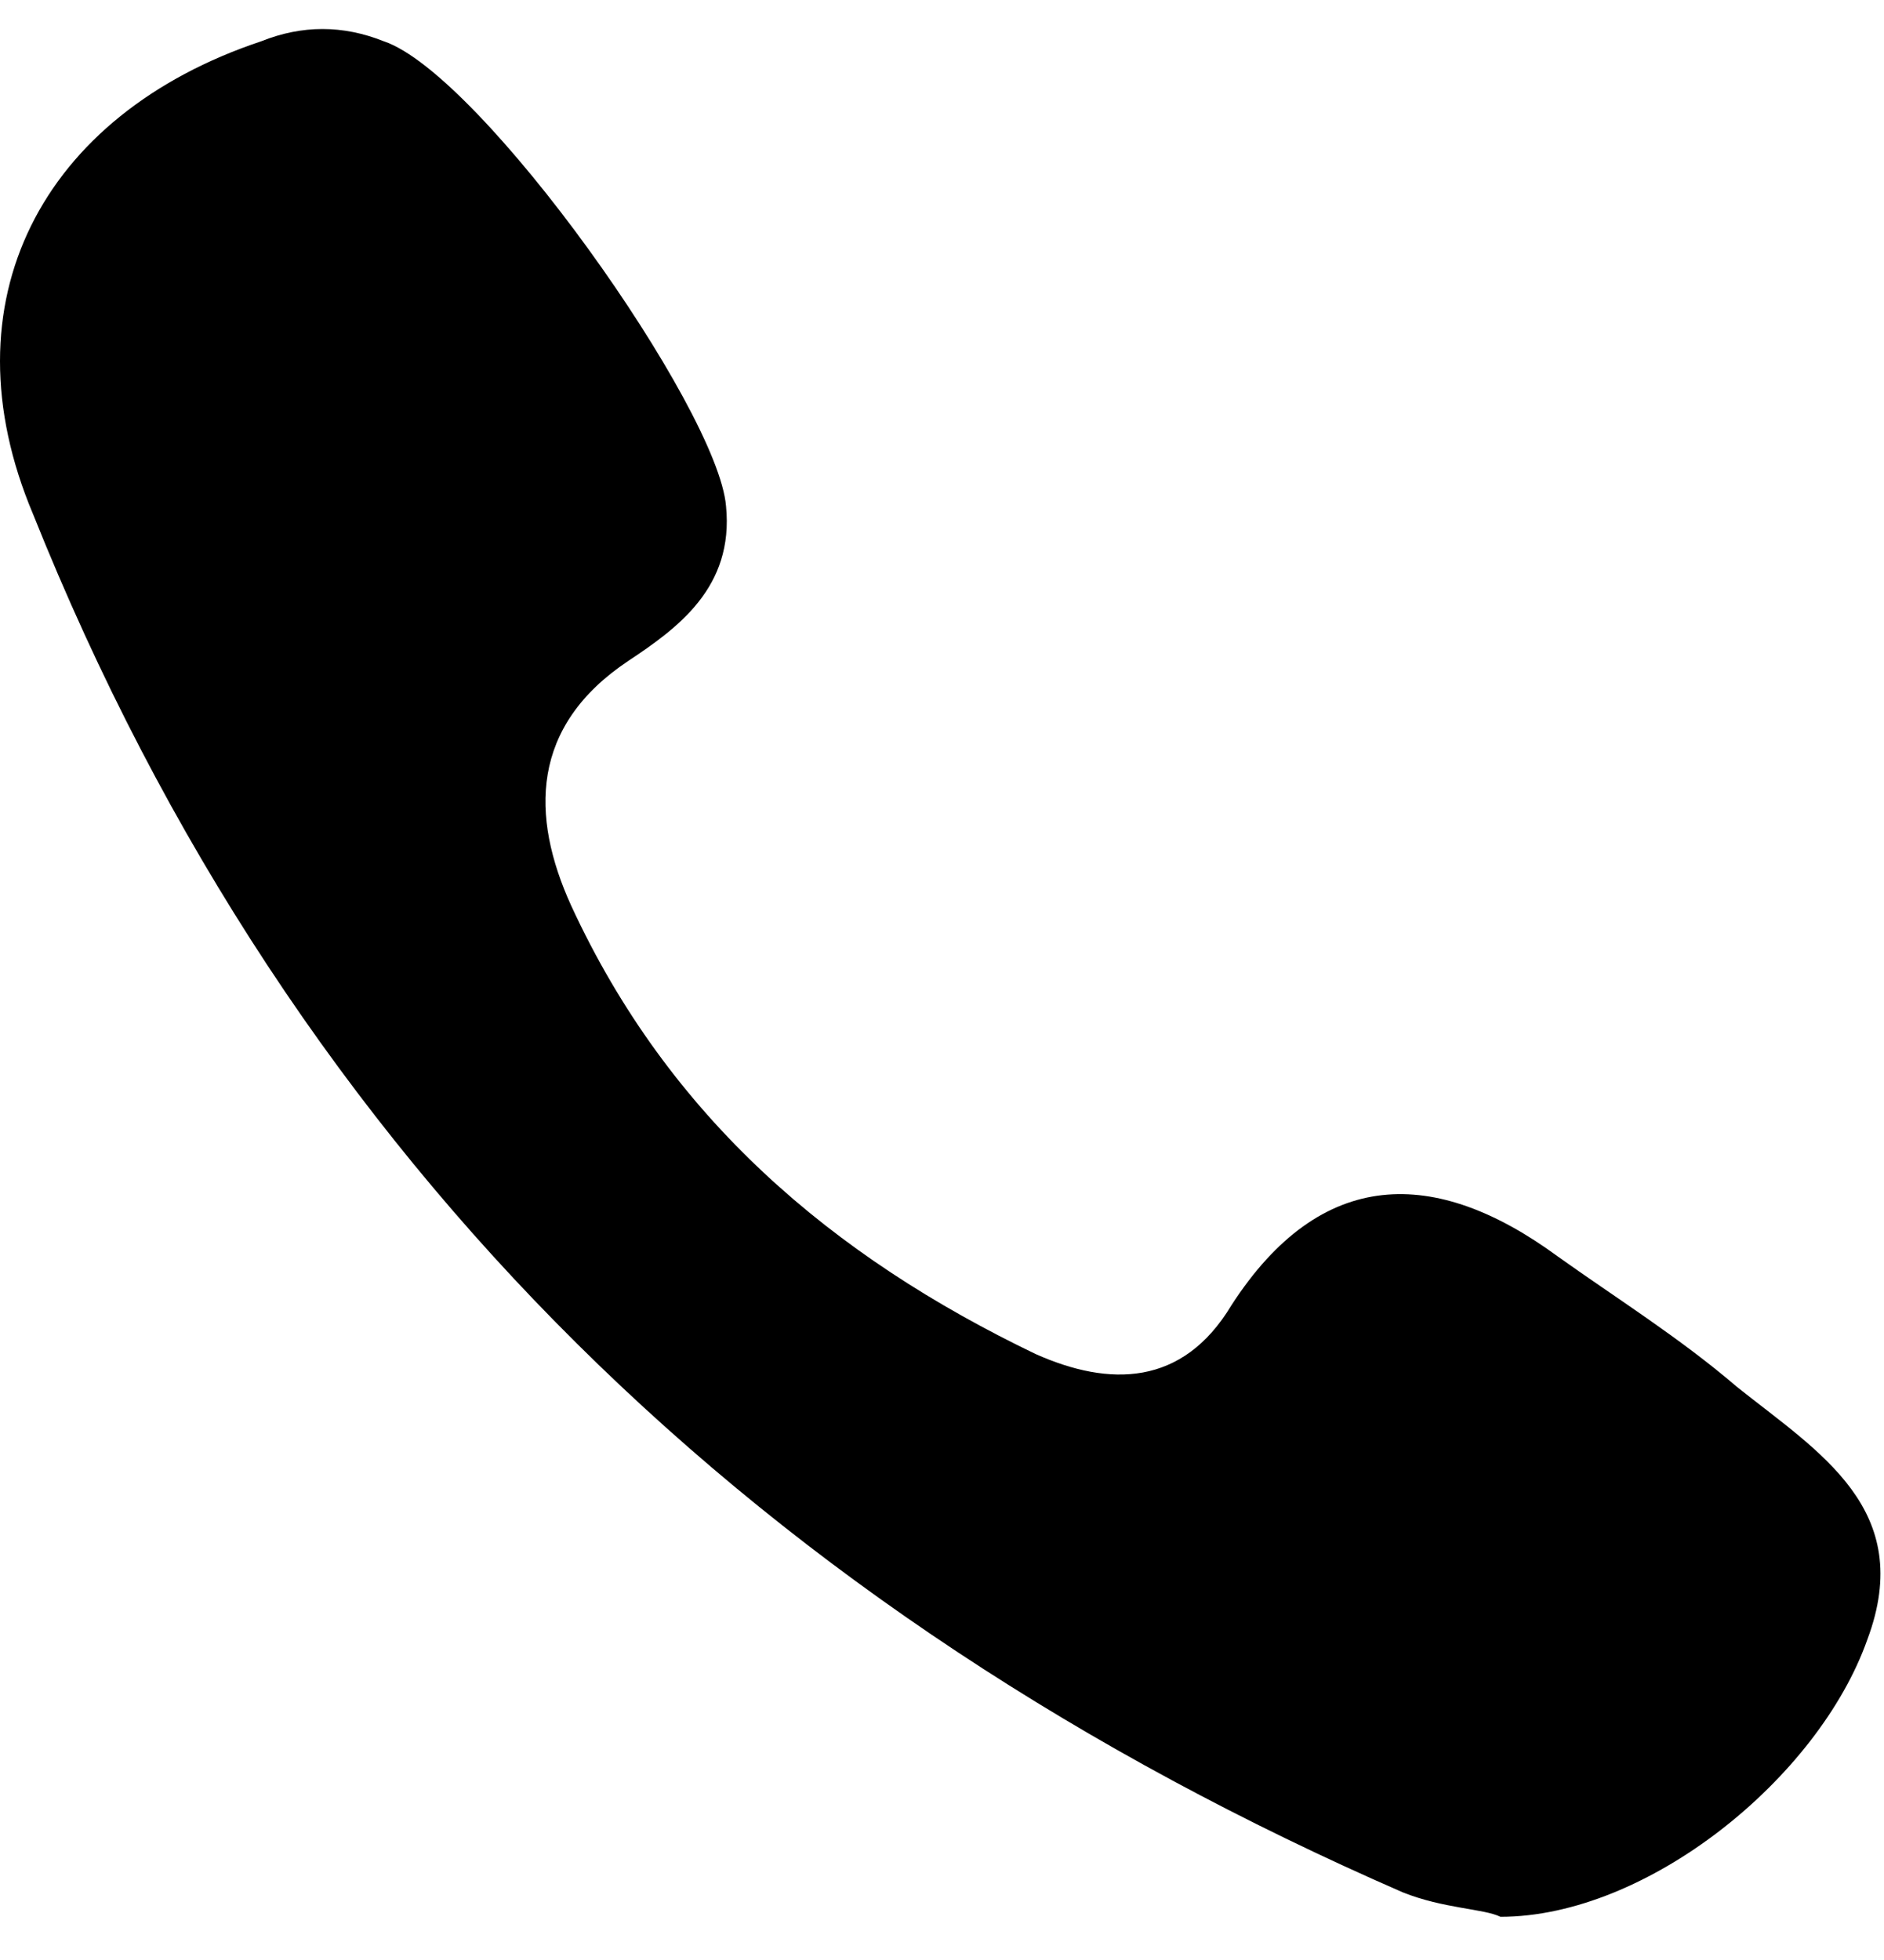 <svg width="25" height="26" viewBox="0 0 25 26" fill="none" xmlns="http://www.w3.org/2000/svg">
<g clip-path="url(#clip0_544_286)">
<path d="M23.047 18.396C22.29 17.746 21.425 17.206 20.668 16.665C19.045 15.475 17.531 15.475 16.341 17.314C15.692 18.396 14.718 18.396 13.745 17.963C11.04 16.665 8.877 14.826 7.579 12.013C7.038 10.824 7.038 9.634 8.336 8.768C8.986 8.336 9.742 7.795 9.634 6.713C9.526 5.415 6.389 0.98 5.091 0.547C4.55 0.331 4.009 0.331 3.468 0.547C0.548 1.521 -0.75 4.008 0.439 6.821C3.901 15.475 10.175 21.425 18.613 25.102C19.153 25.319 19.694 25.319 19.91 25.427C21.858 25.427 24.129 23.587 24.779 21.749C25.428 20.018 24.129 19.261 23.047 18.396Z" fill="black"/>
</g>
<defs>
<clipPath id="clip0_544_286">
<rect width="24.952" height="25.426" fill="white"/>
</clipPath>
</defs>
</svg>
